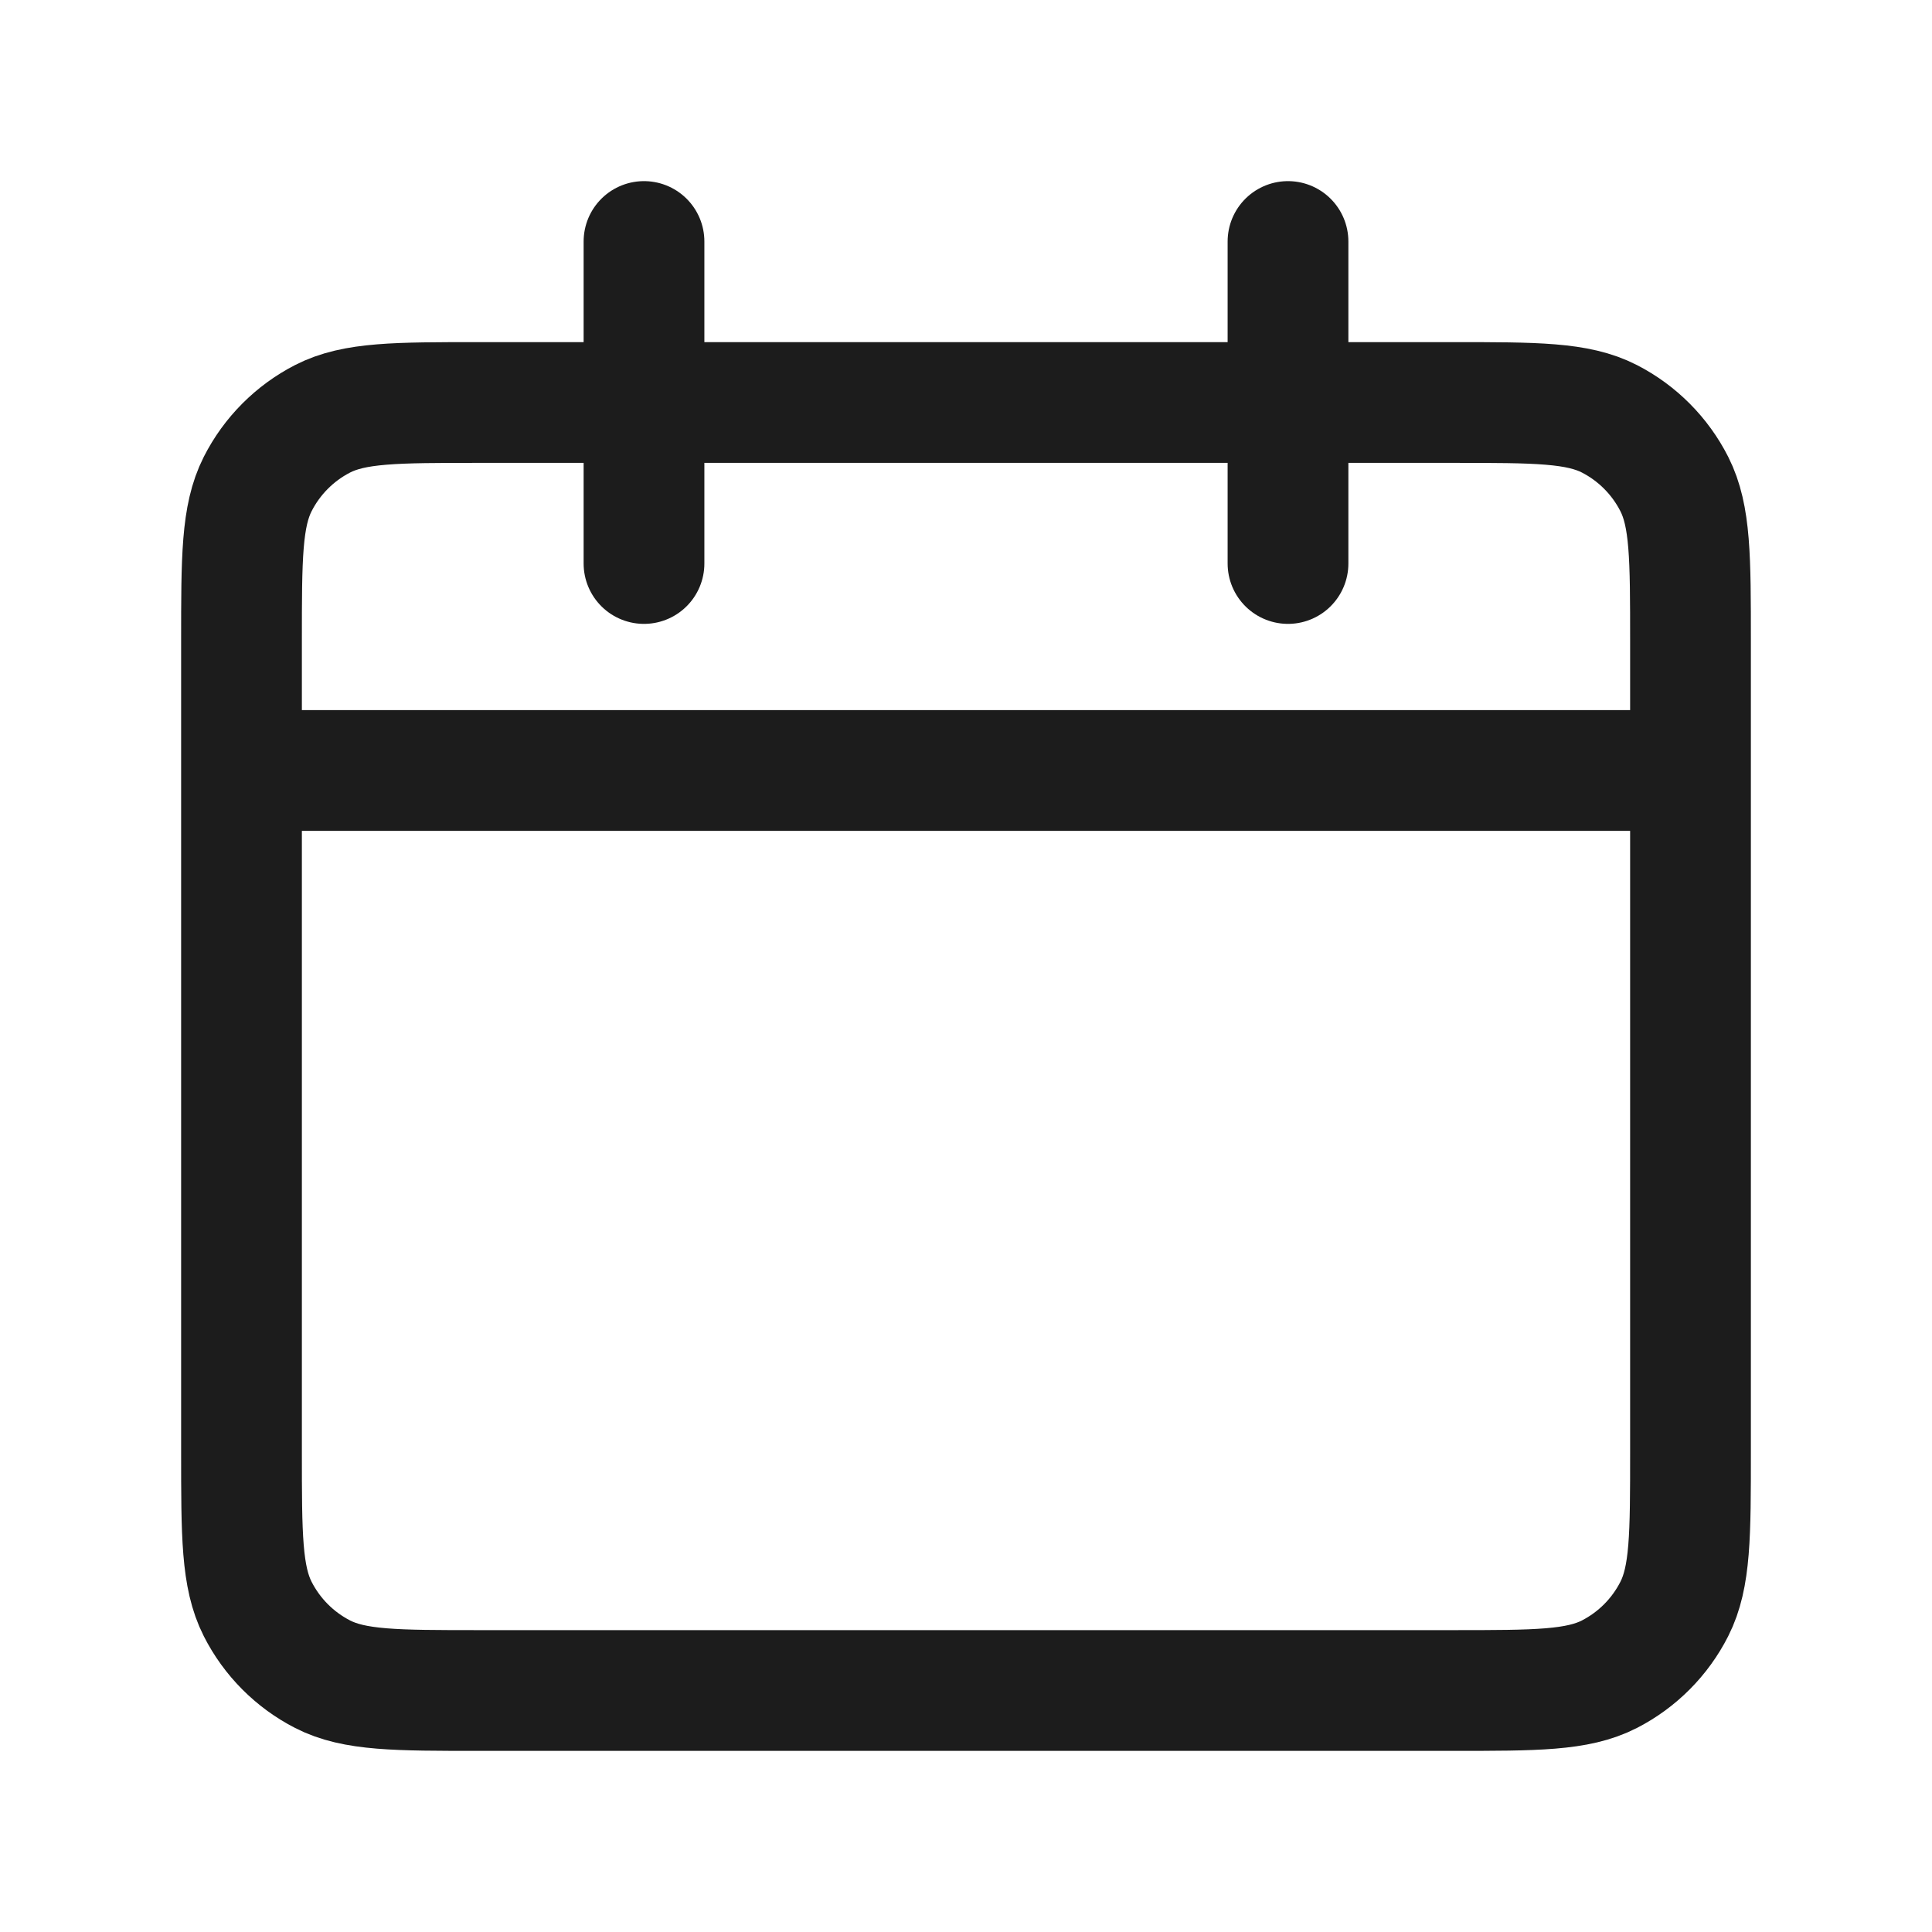 <svg width="24" height="24" viewBox="0 0 24 24" fill="none" xmlns="http://www.w3.org/2000/svg">
<path d="M21 9.571V7.968C21 6.929 21 6.41 20.799 6.013C20.622 5.664 20.339 5.38 19.992 5.202C19.597 5 19.08 5 18.046 5H5.954C4.92 5 4.403 5 4.008 5.202C3.661 5.38 3.378 5.664 3.201 6.013C3 6.41 3 6.929 3 7.968V9.571M21 9.571V18.032C21 19.071 21 19.59 20.799 19.987C20.622 20.336 20.339 20.62 19.992 20.798C19.597 21 19.08 21 18.046 21H5.954C4.92 21 4.403 21 4.008 20.798C3.661 20.62 3.378 20.336 3.201 19.987C3 19.59 3 19.071 3 18.032V9.571M21 9.571H3" stroke="#1C1C1C" stroke-width="1.5"/>
<path d="M8 3V7M16 3V7" stroke="#1C1C1C" stroke-width="1.5" stroke-linecap="round"/>
</svg>
